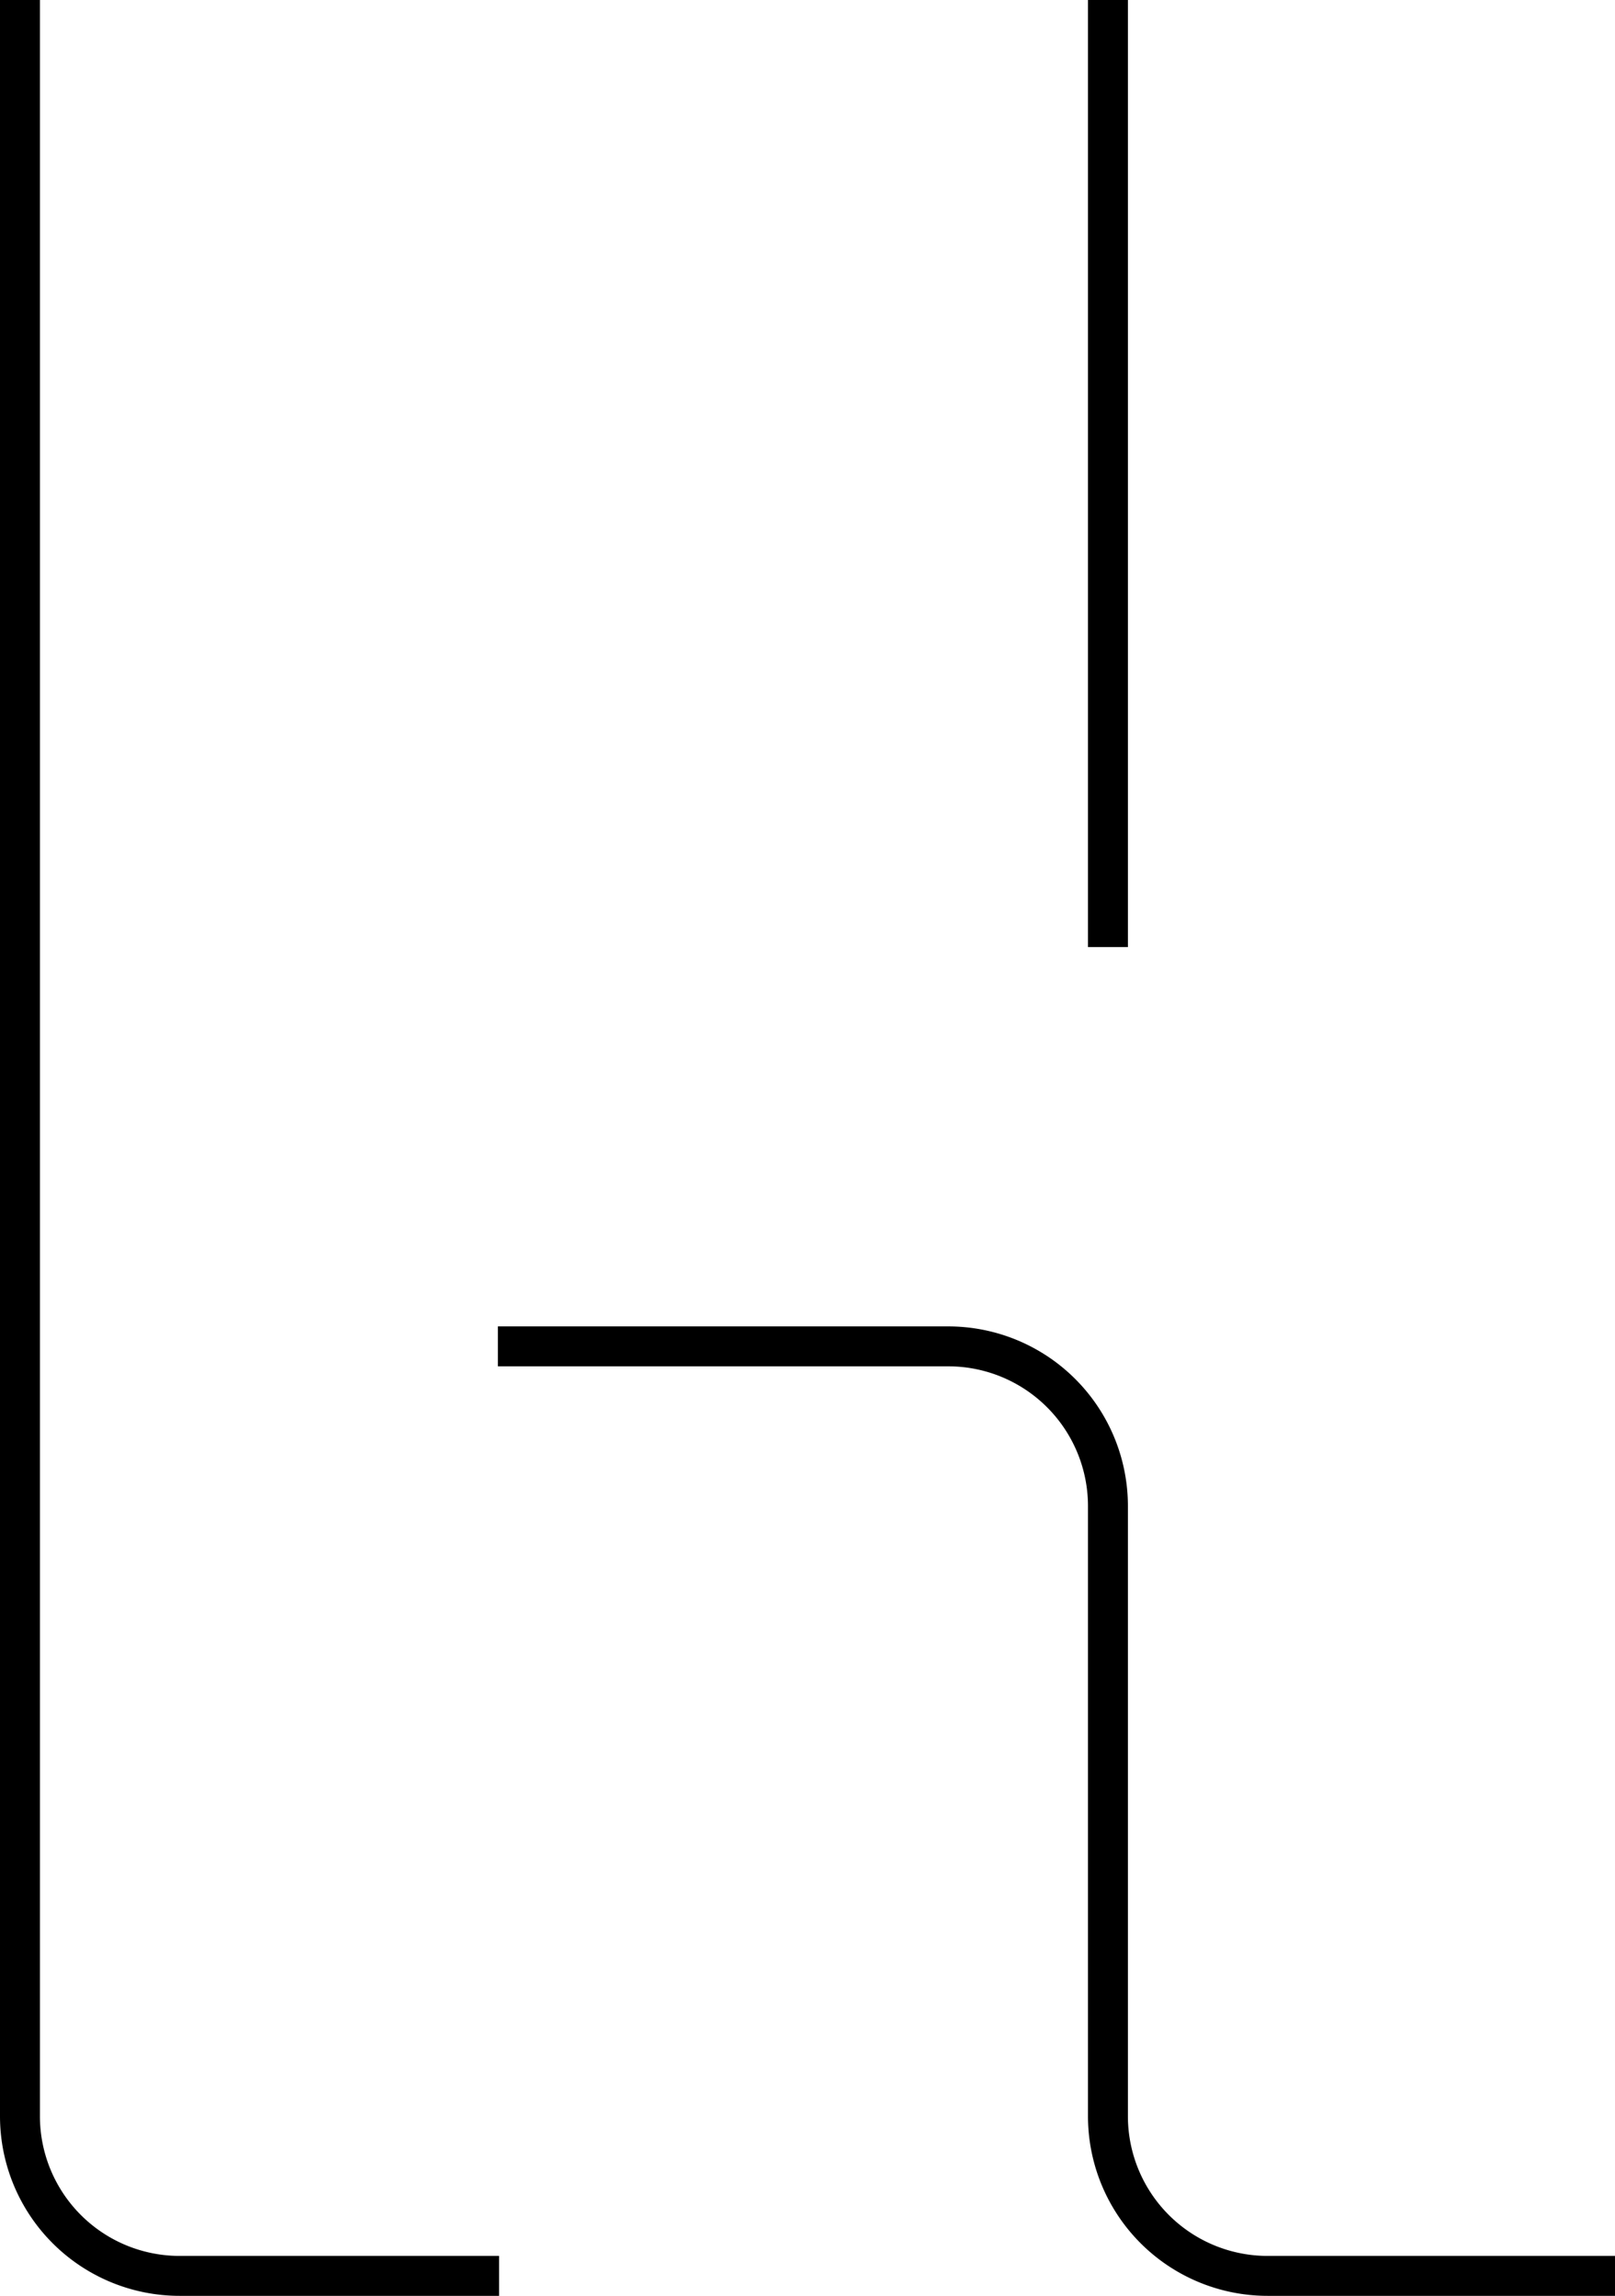 <svg xmlns="http://www.w3.org/2000/svg" viewBox="0 0 40.45 57.5"><defs><style>.cls-1{fill:none;stroke:#000;stroke-miterlimit:10;}</style></defs><title>ho</title><g id="Layer_2" data-name="Layer 2"><g id="Layer_1-2" data-name="Layer 1"><path class="cls-1" d="M.5,0V53a4,4,0,0,0,4,4h8"/><path class="cls-1" d="M12.47,33.72H23.75a4,4,0,0,1,4,4V53a4,4,0,0,0,4,4h8.7"/><line class="cls-1" x1="27.75" y1="23.72" x2="27.75"/></g></g></svg>